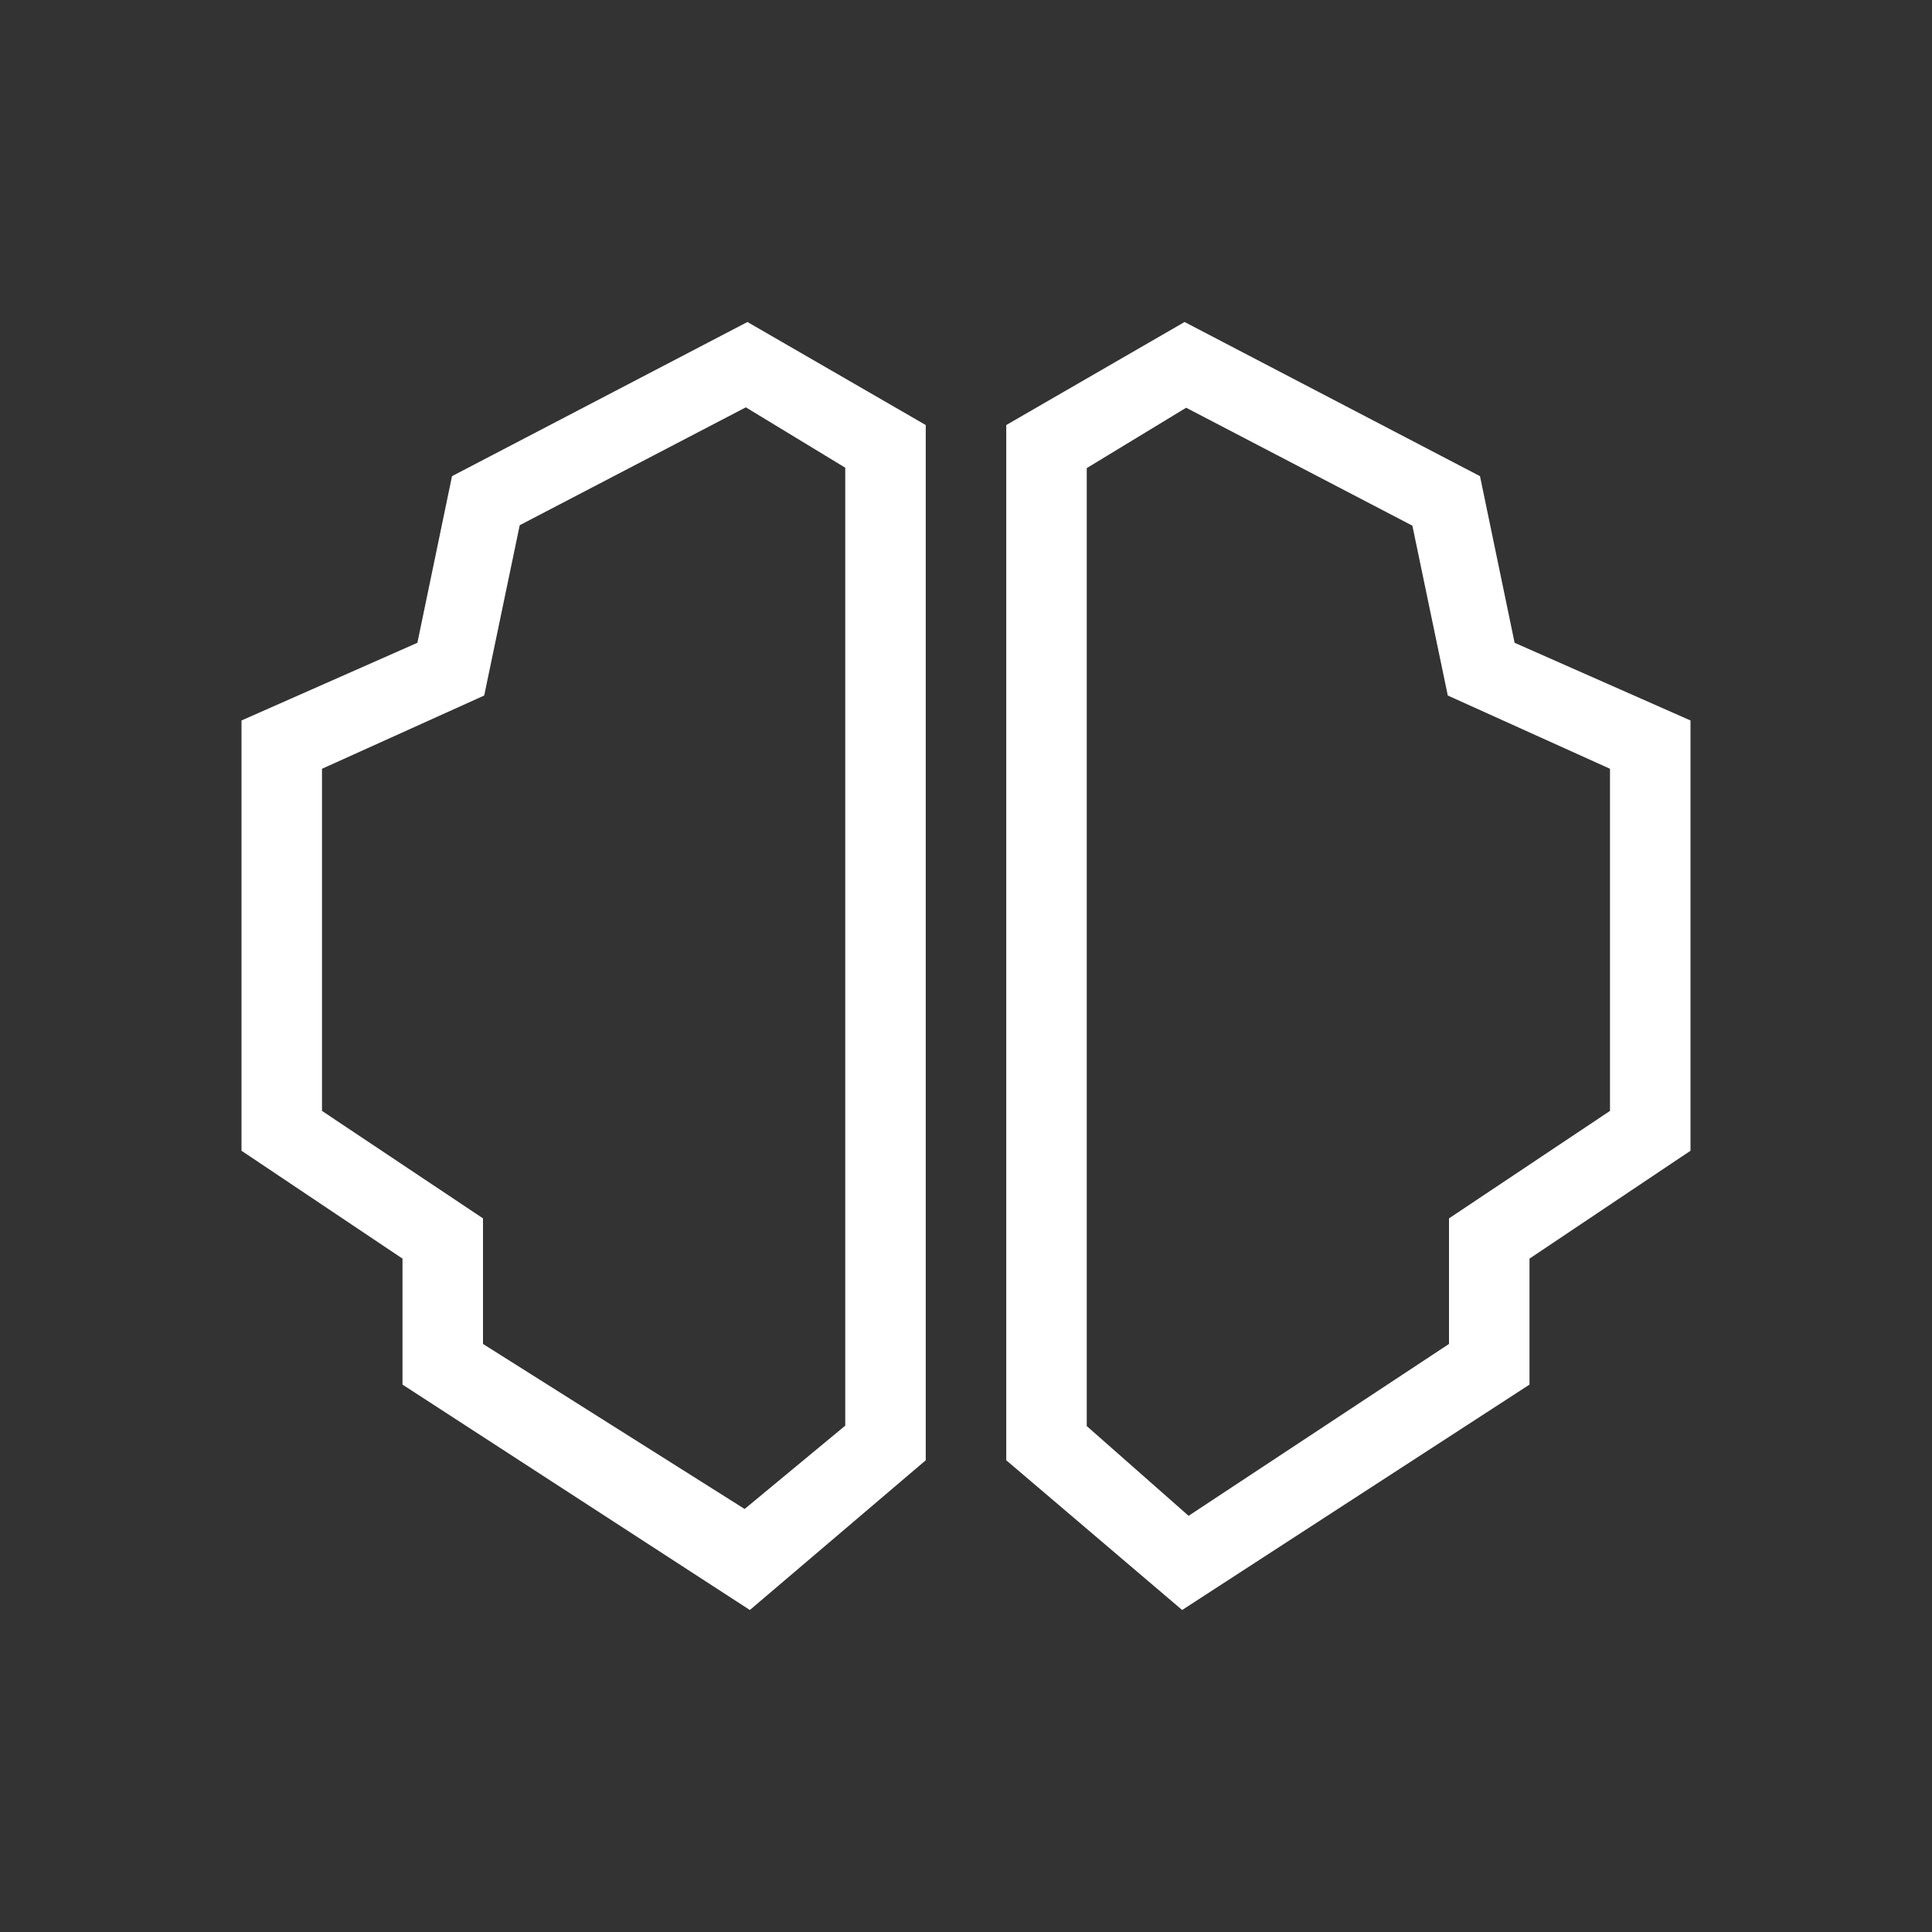<svg width="24" height="24" viewBox="0 0 24 24" fill="none" xmlns="http://www.w3.org/2000/svg">
<rect x="0" y="0" width="24" height="24" fill="#333333" stroke="none"/>
<path d="M9.285 4L11.5 5.28V18.14L9.315 20L5 17.2V15.635L3 14.295V8.95L5.185 7.985L5.615 5.915L9.285 4ZM6.455 6.53L6.015 8.64L4 9.55V13.8L6 15.135V16.695L9.25 18.745L10.5 17.71V5.81L9.265 5.06L6.455 6.525V6.53ZM14.715 4L12.5 5.28V18.14L14.685 20L19 17.2V15.635L21 14.295V8.95L18.815 7.985L18.385 5.915L14.715 4ZM17.545 6.53L17.985 8.64L20 9.55V13.8L18 15.135V16.695L14.765 18.83L13.5 17.715V5.815L14.735 5.065L17.545 6.53Z" fill="white"/>
</svg>
